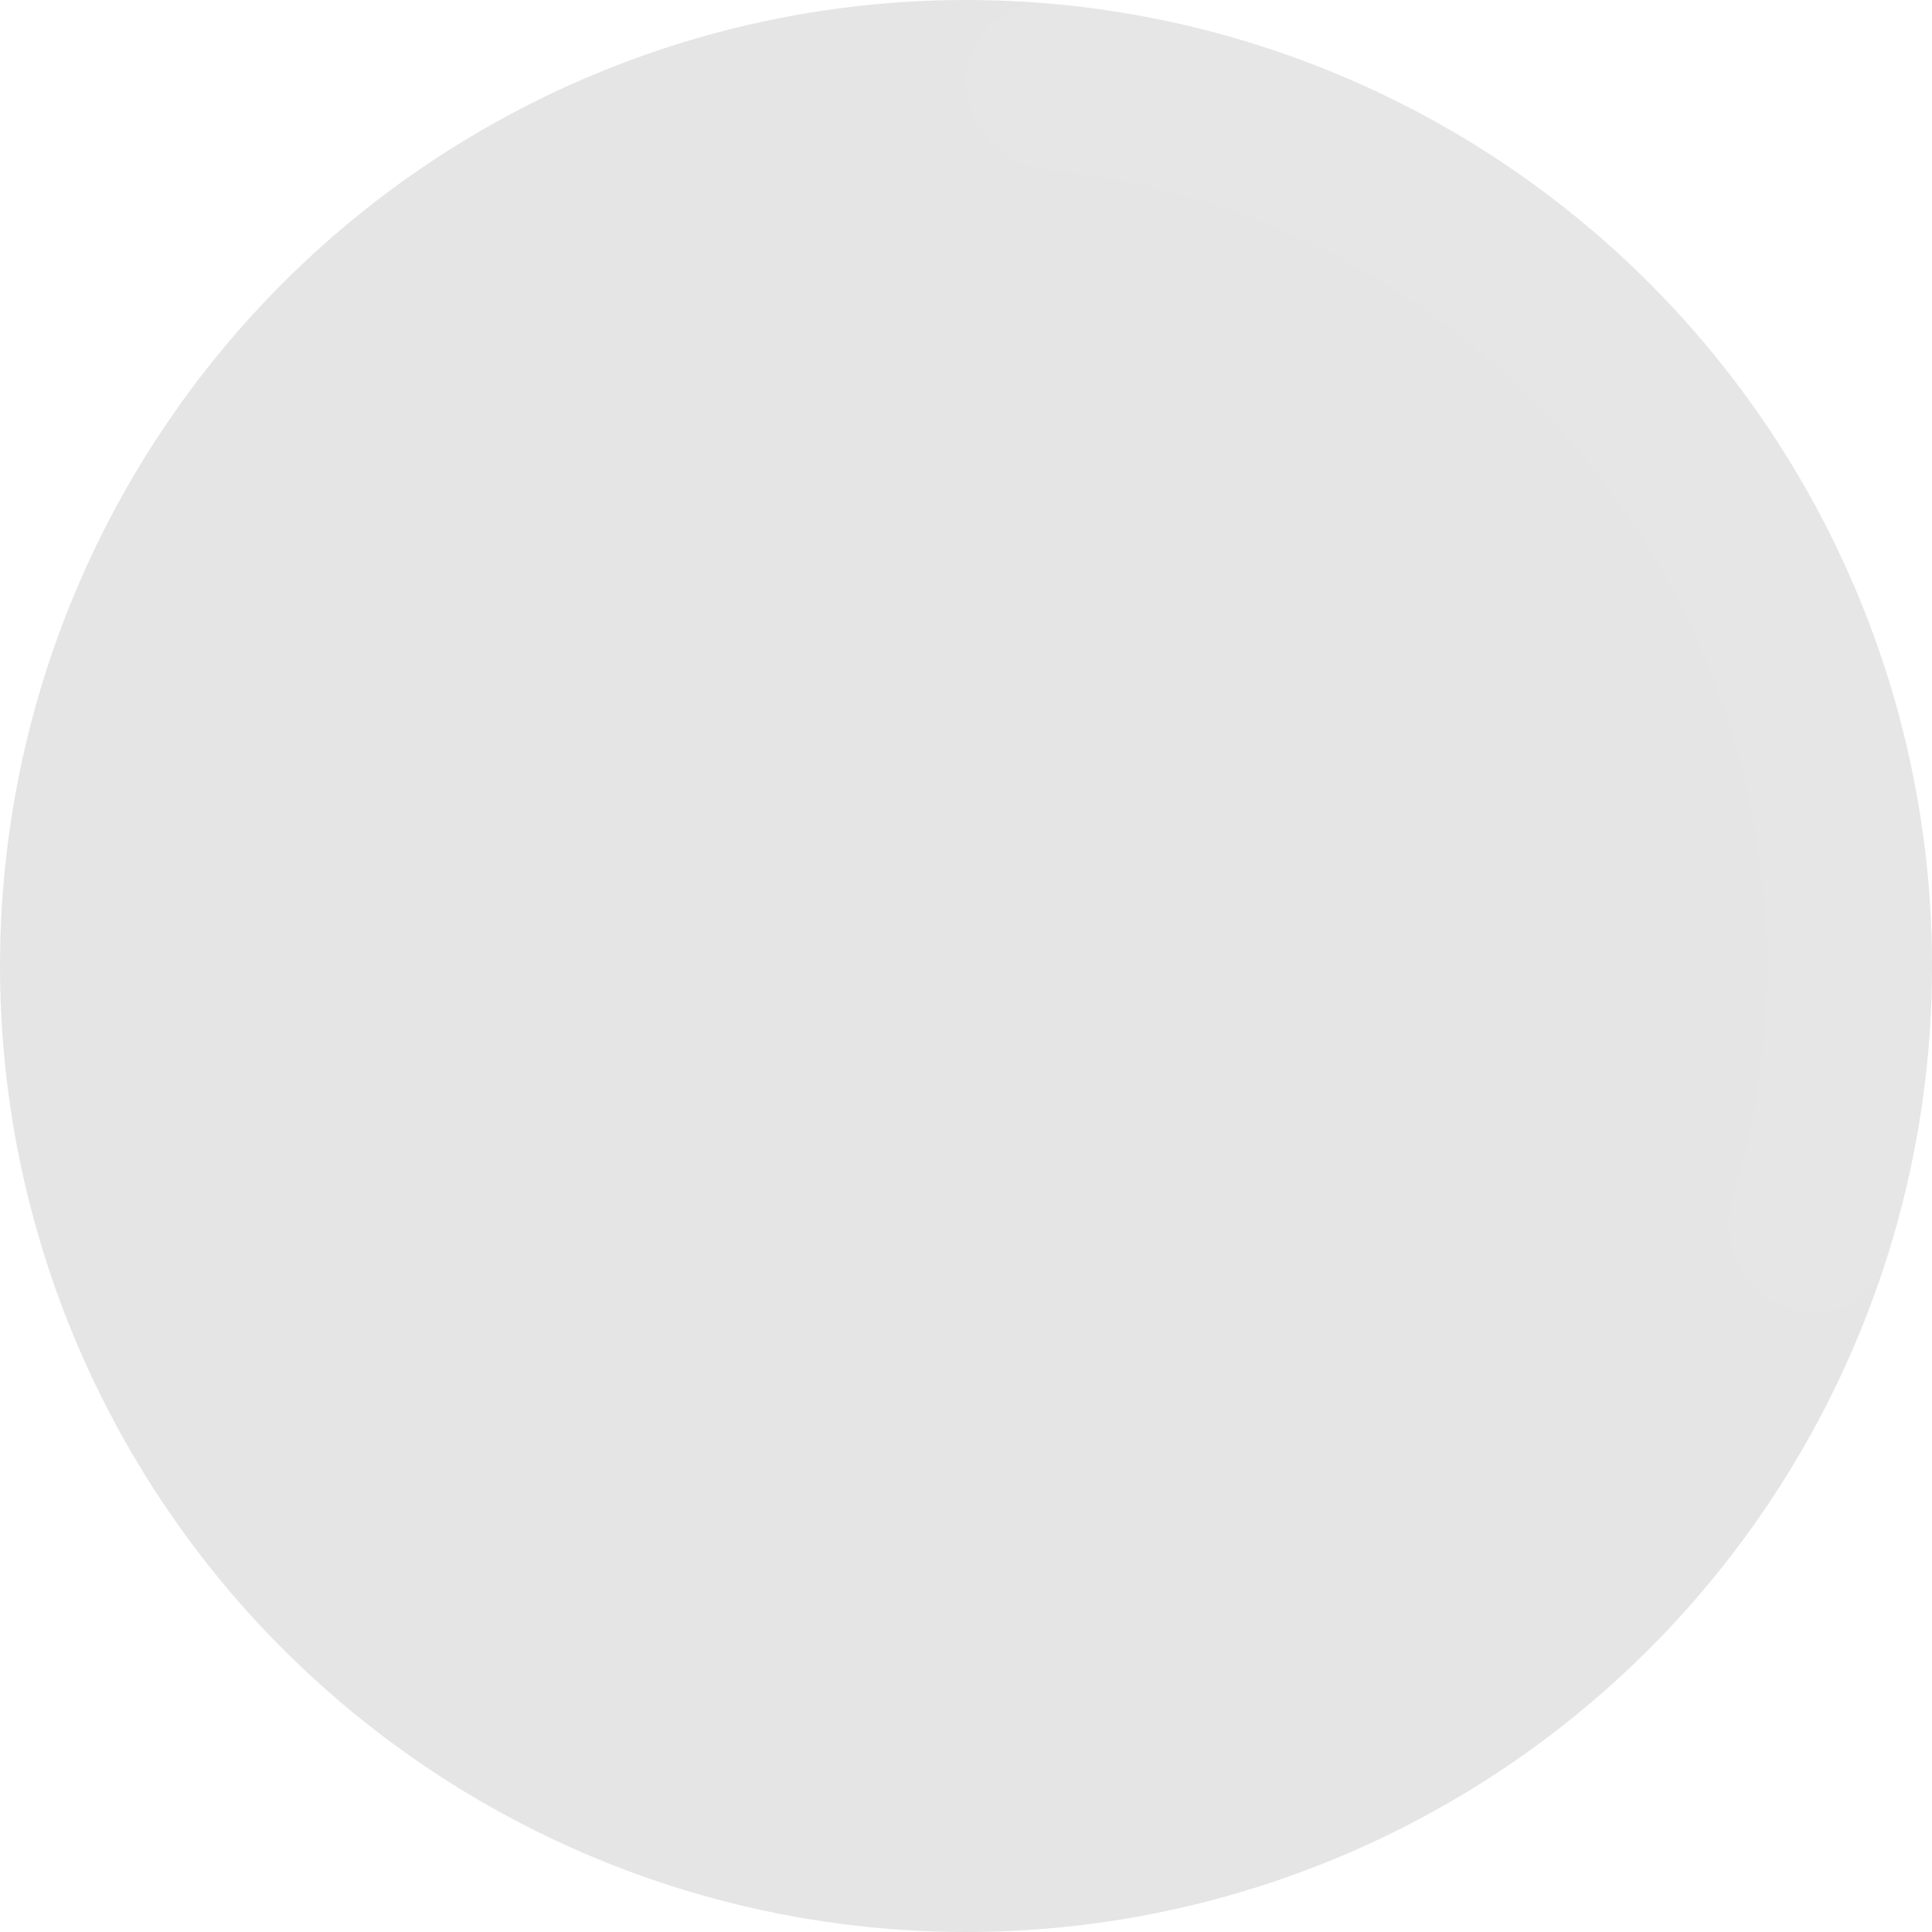 <svg width="40" height="40" viewBox="0 0 40 40" fill="none" xmlns="http://www.w3.org/2000/svg">
<circle cx="20" cy="20" r="20" fill="#9D9D9D" fill-opacity="0.26"/>
<path d="M20 1.712C20 0.767 20.768 -0.008 21.71 0.073C24.41 0.305 27.041 1.083 29.44 2.368C32.343 3.922 34.818 6.17 36.644 8.911C38.47 11.652 39.591 14.801 39.908 18.08C40.169 20.789 39.874 23.516 39.048 26.097C38.76 26.997 37.75 27.408 36.877 27.044C36.004 26.68 35.601 25.678 35.874 24.773C36.492 22.717 36.706 20.556 36.499 18.409C36.237 15.691 35.308 13.081 33.794 10.81C32.281 8.538 30.23 6.675 27.823 5.387C25.922 4.369 23.844 3.734 21.709 3.513C20.769 3.415 20 2.658 20 1.712Z" fill="#E8E8E8" fill-opacity="0.26"/>
</svg>
